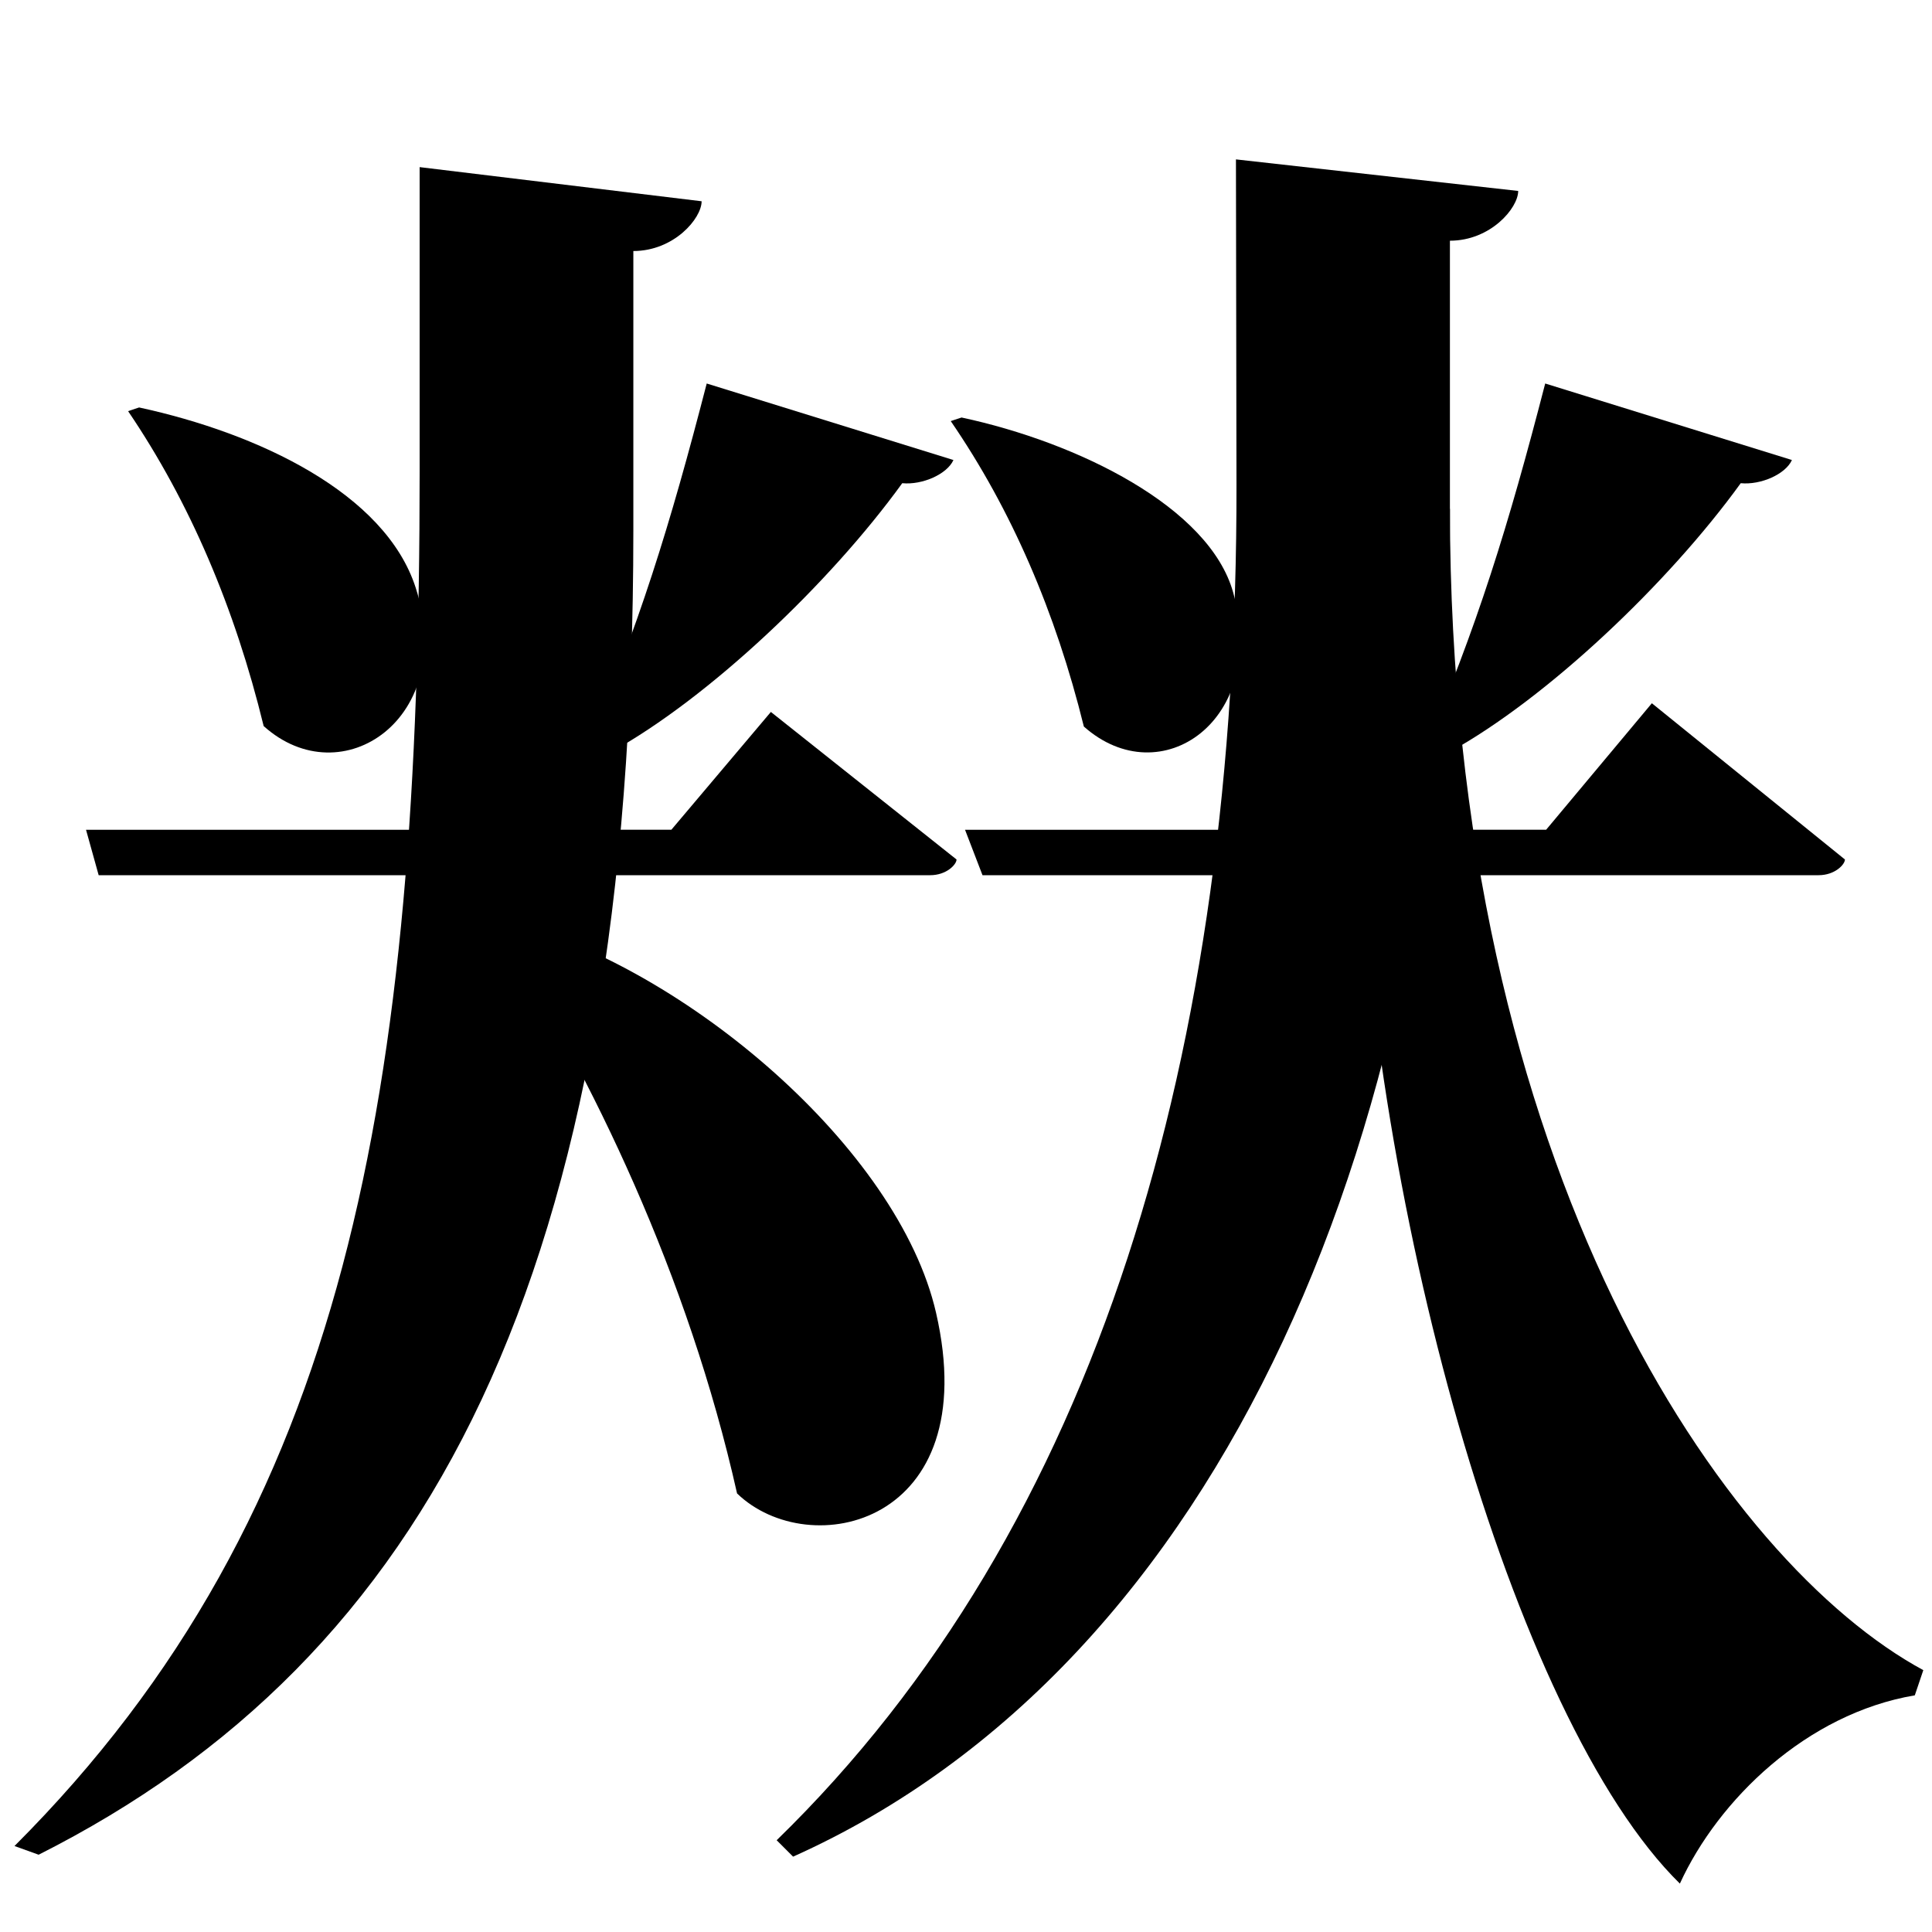 <?xml version="1.0" encoding="UTF-8" standalone="no"?>
<svg viewBox="0 0 2000 2000" version="1.1" xmlns="http://www.w3.org/2000/svg" xmlns:sodipodi="http://sodipodi.sourceforge.net/DTD/sodipodi-0.dtd">
	
      <path id="path2175" d="m 516,962.7 c 96.612,151.304 196.458,357.845 247,583.3 74.596,72.131 256.482,33.051 206,-187 C 930,1189 710,1002 527,954 Z" sodipodi:nodetypes="ccscc"></path>
      <path id="path2179" d="M 1991,1728.93 C 1787,1618.532 1501.2,1213.514 1500.95,526.53 L 1404,795 c 9,444 162,985 335,1154.9 39.654,-86.578 131,-175.9 243.2,-194.9 z" sodipodi:nodetypes="cccccc"></path>
      <path id="path2181" d="m 1279.45,165 0.55,337 c 0.958,587 -143,1079 -476,1403 l 17,17 c 446,-200 679.95,-759 679.95,-1395.47 V 249.18 c 42.02,0 70.66,-33.68 70.68,-51.51 z" sodipodi:nodetypes="csccsccc"></path>
      <path id="path2191" d="m 1017.08,906 h 865.55 c 16.85,0 27.23,-11.08 27.23,-16.26 L 1710,728 1600.56,858.94 999,858.99 Z" sodipodi:nodetypes="csccccc"></path>
      <path d="m 89.057,858.99 13.08,47.01 H 962.97 c 16.85,0 27.23,-11.08 27.23,-16.26 L 798,737 695,858.94 Z" id="path2224" sodipodi:nodetypes="ccscccc"></path>
      <path sodipodi:nodetypes="csccsccc" d="M 434.414,173 V 488 C 434.414,1131.17 361,1565 15,1911 l 25,9 C 442.148,1717 655.639,1323 655.639,549 V 259.855 c 42.02,0 70.66,-33.68 70.68,-51.51 z" id="path2227"></path>
      <path d="m 132.6,425.615 c 64.04,94.418 110.603,204.033 140.341,325.999 81.027,72.912 200.693,-8.287 157.451,-142.998 C 398.821,510.259 266.831,448.4 144.007,421.8 Z" id="path2286" sodipodi:nodetypes="ccscc"></path>
      <path d="m 731.59,397 c -37.86,146.5 -70.46,252.6 -127.6,385 l 28.61,-3.49 c 101,-55.79 226.3,-174.5 301.4,-278.3 21,2 46.45,-9.424 53,-24 z" id="path2297" sodipodi:nodetypes="cccccc"></path>
      <path id="path2301" d="m 984.2,435.9 c 62.88,91.58 108.6,197.9 137.8,316.2 79.56,70.72 191.433,-6.342 154.6,-138.7 C 1252,525 1116,458 995.4,432.2 Z" sodipodi:nodetypes="ccscc"></path>
      <path sodipodi:nodetypes="cccccc" id="path2304" d="m 1599.59,397 c -37.86,146.5 -70.46,252.6 -127.6,385 l 28.61,-3.49 c 101,-55.79 226.3,-174.5 301.4,-278.3 21,2 46.45,-9.424 53,-24 z"></path>
    
</svg>
